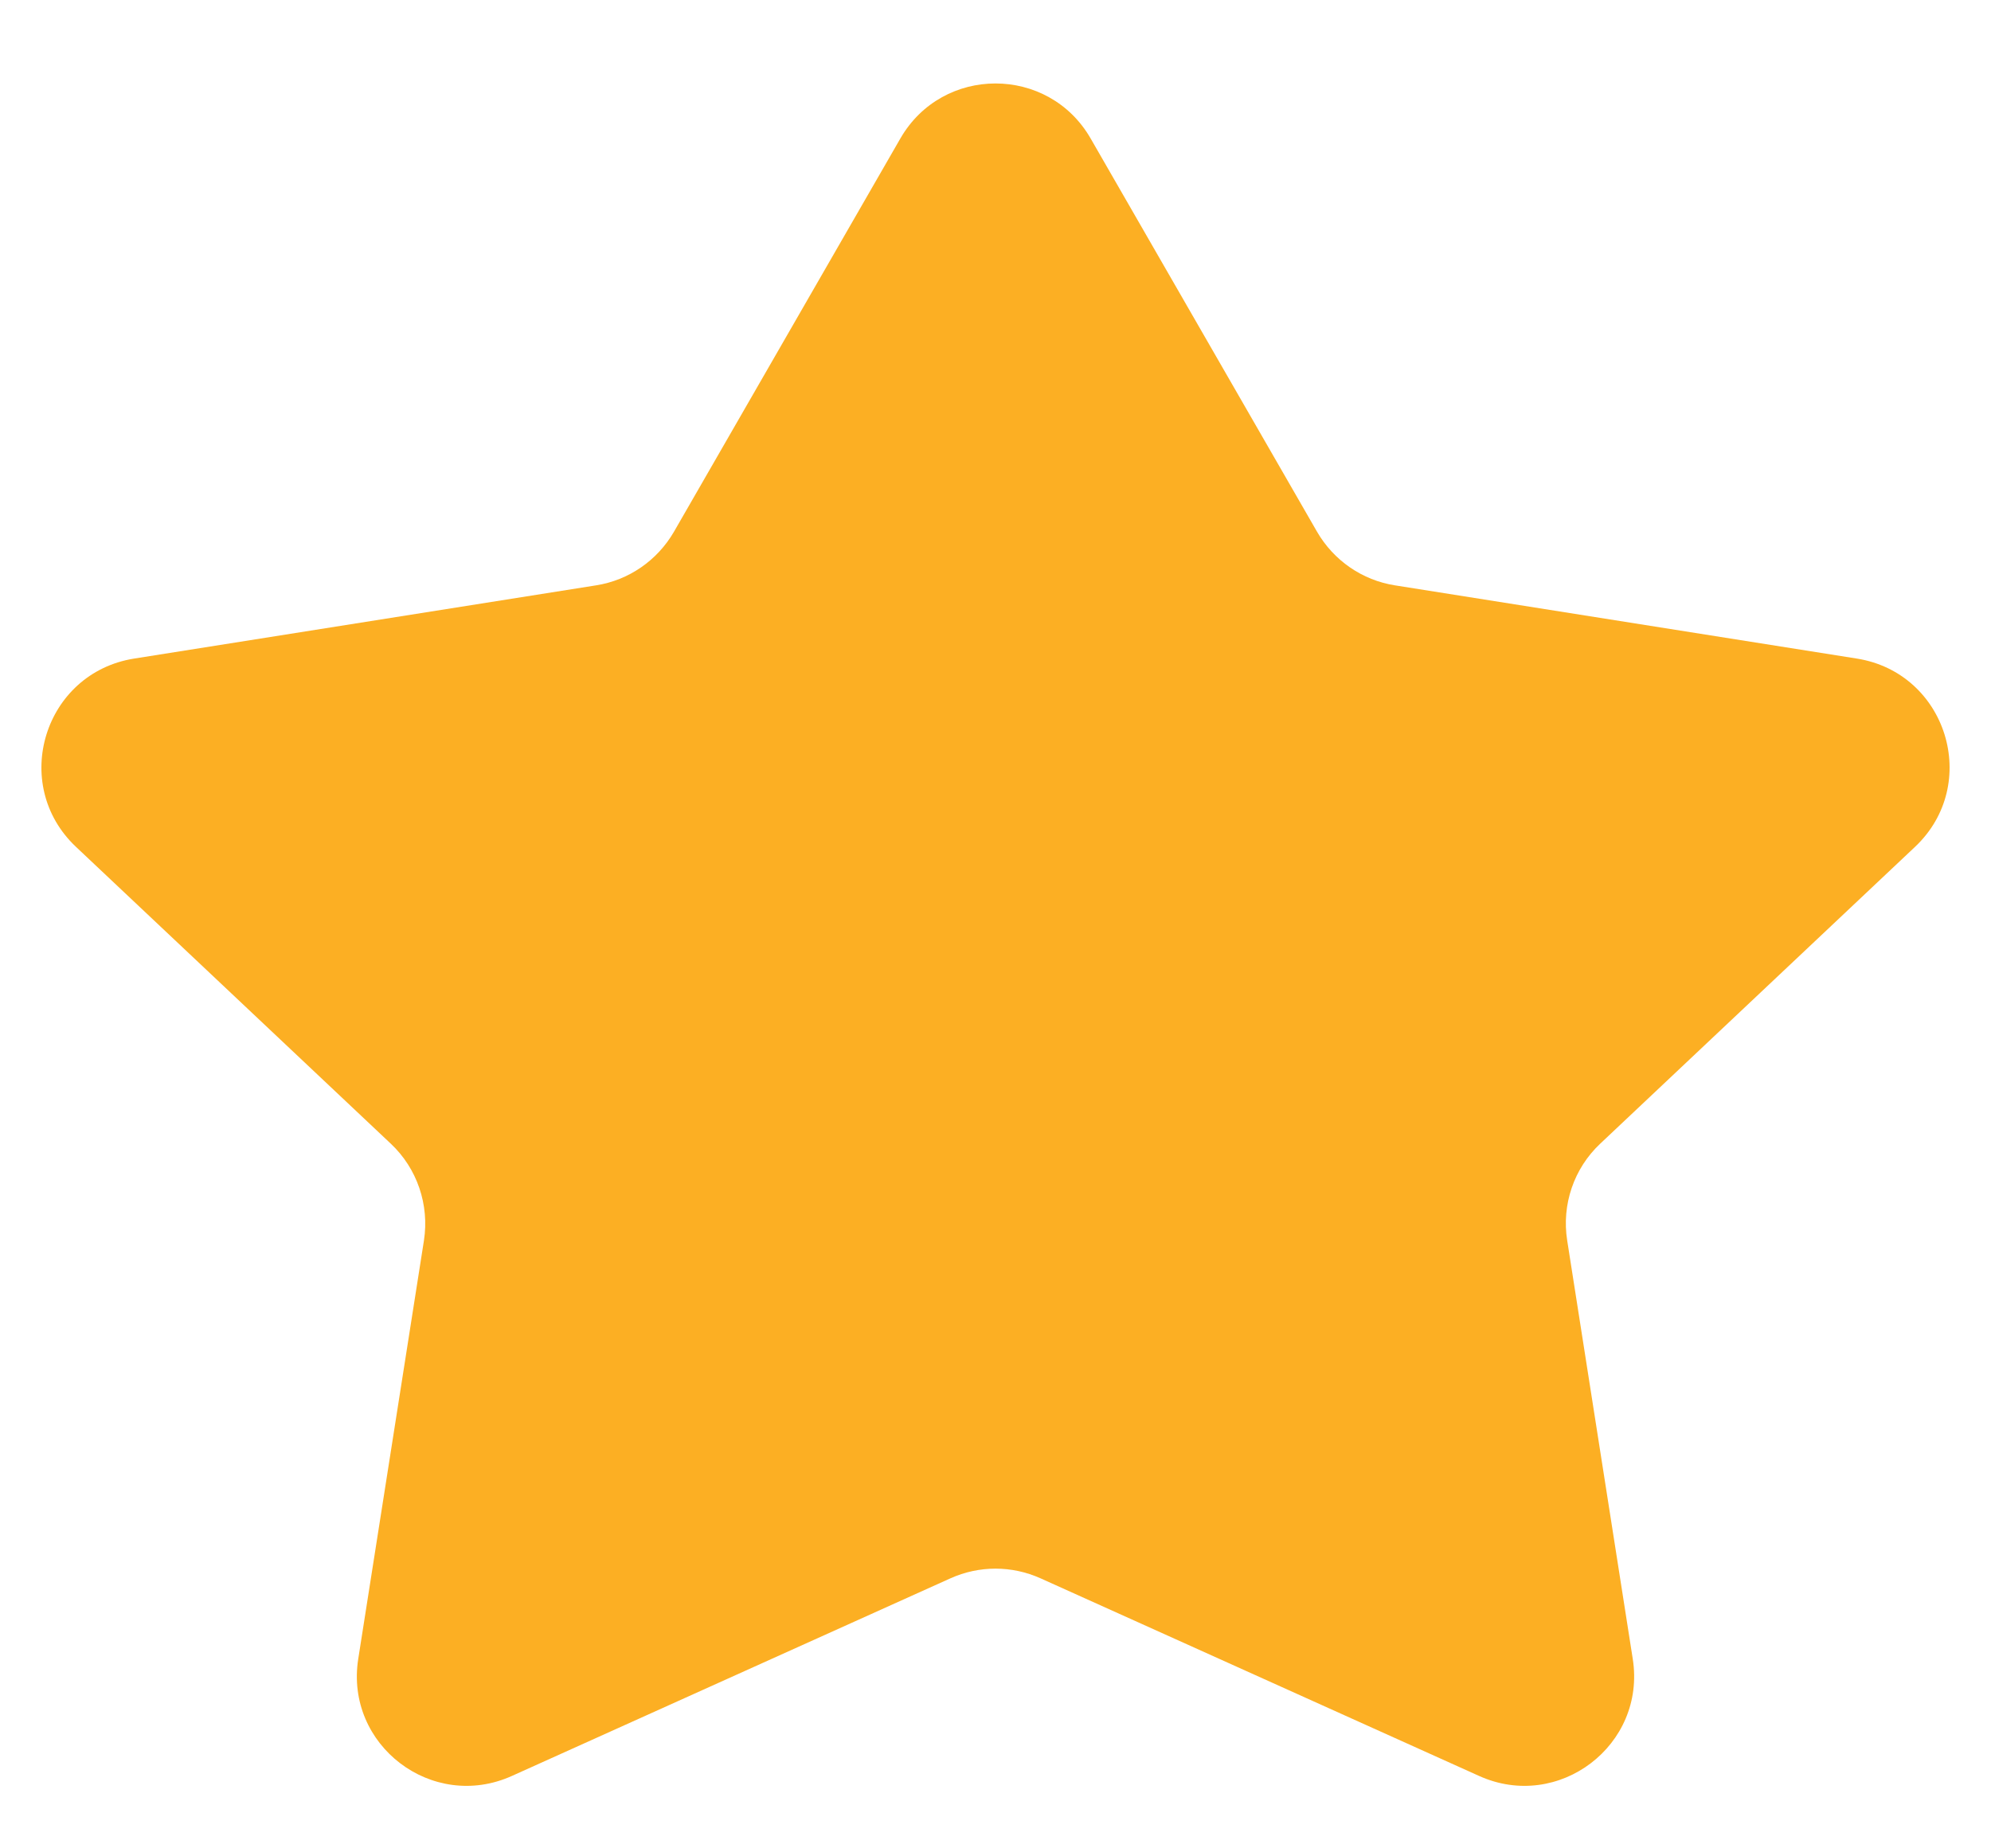 <svg width="14" height="13" viewBox="0 0 14 13" fill="none" xmlns="http://www.w3.org/2000/svg">
<path d="M6.331 0.974C6.628 0.458 7.372 0.458 7.669 0.974L9.261 3.74C9.378 3.942 9.579 4.081 9.809 4.117L13.057 4.632C13.69 4.733 13.932 5.516 13.466 5.956L11.252 8.044C11.067 8.218 10.98 8.473 11.02 8.725L11.481 11.668C11.576 12.274 10.96 12.743 10.401 12.491L7.317 11.101C7.115 11.01 6.885 11.01 6.683 11.101L3.599 12.491C3.039 12.743 2.424 12.274 2.519 11.668L2.981 8.725C3.02 8.473 2.933 8.218 2.748 8.044L0.534 5.956C0.068 5.516 0.31 4.733 0.943 4.632L4.191 4.117C4.421 4.081 4.622 3.942 4.739 3.74L6.331 0.974Z" fill="#FCAF23"/>
</svg>
